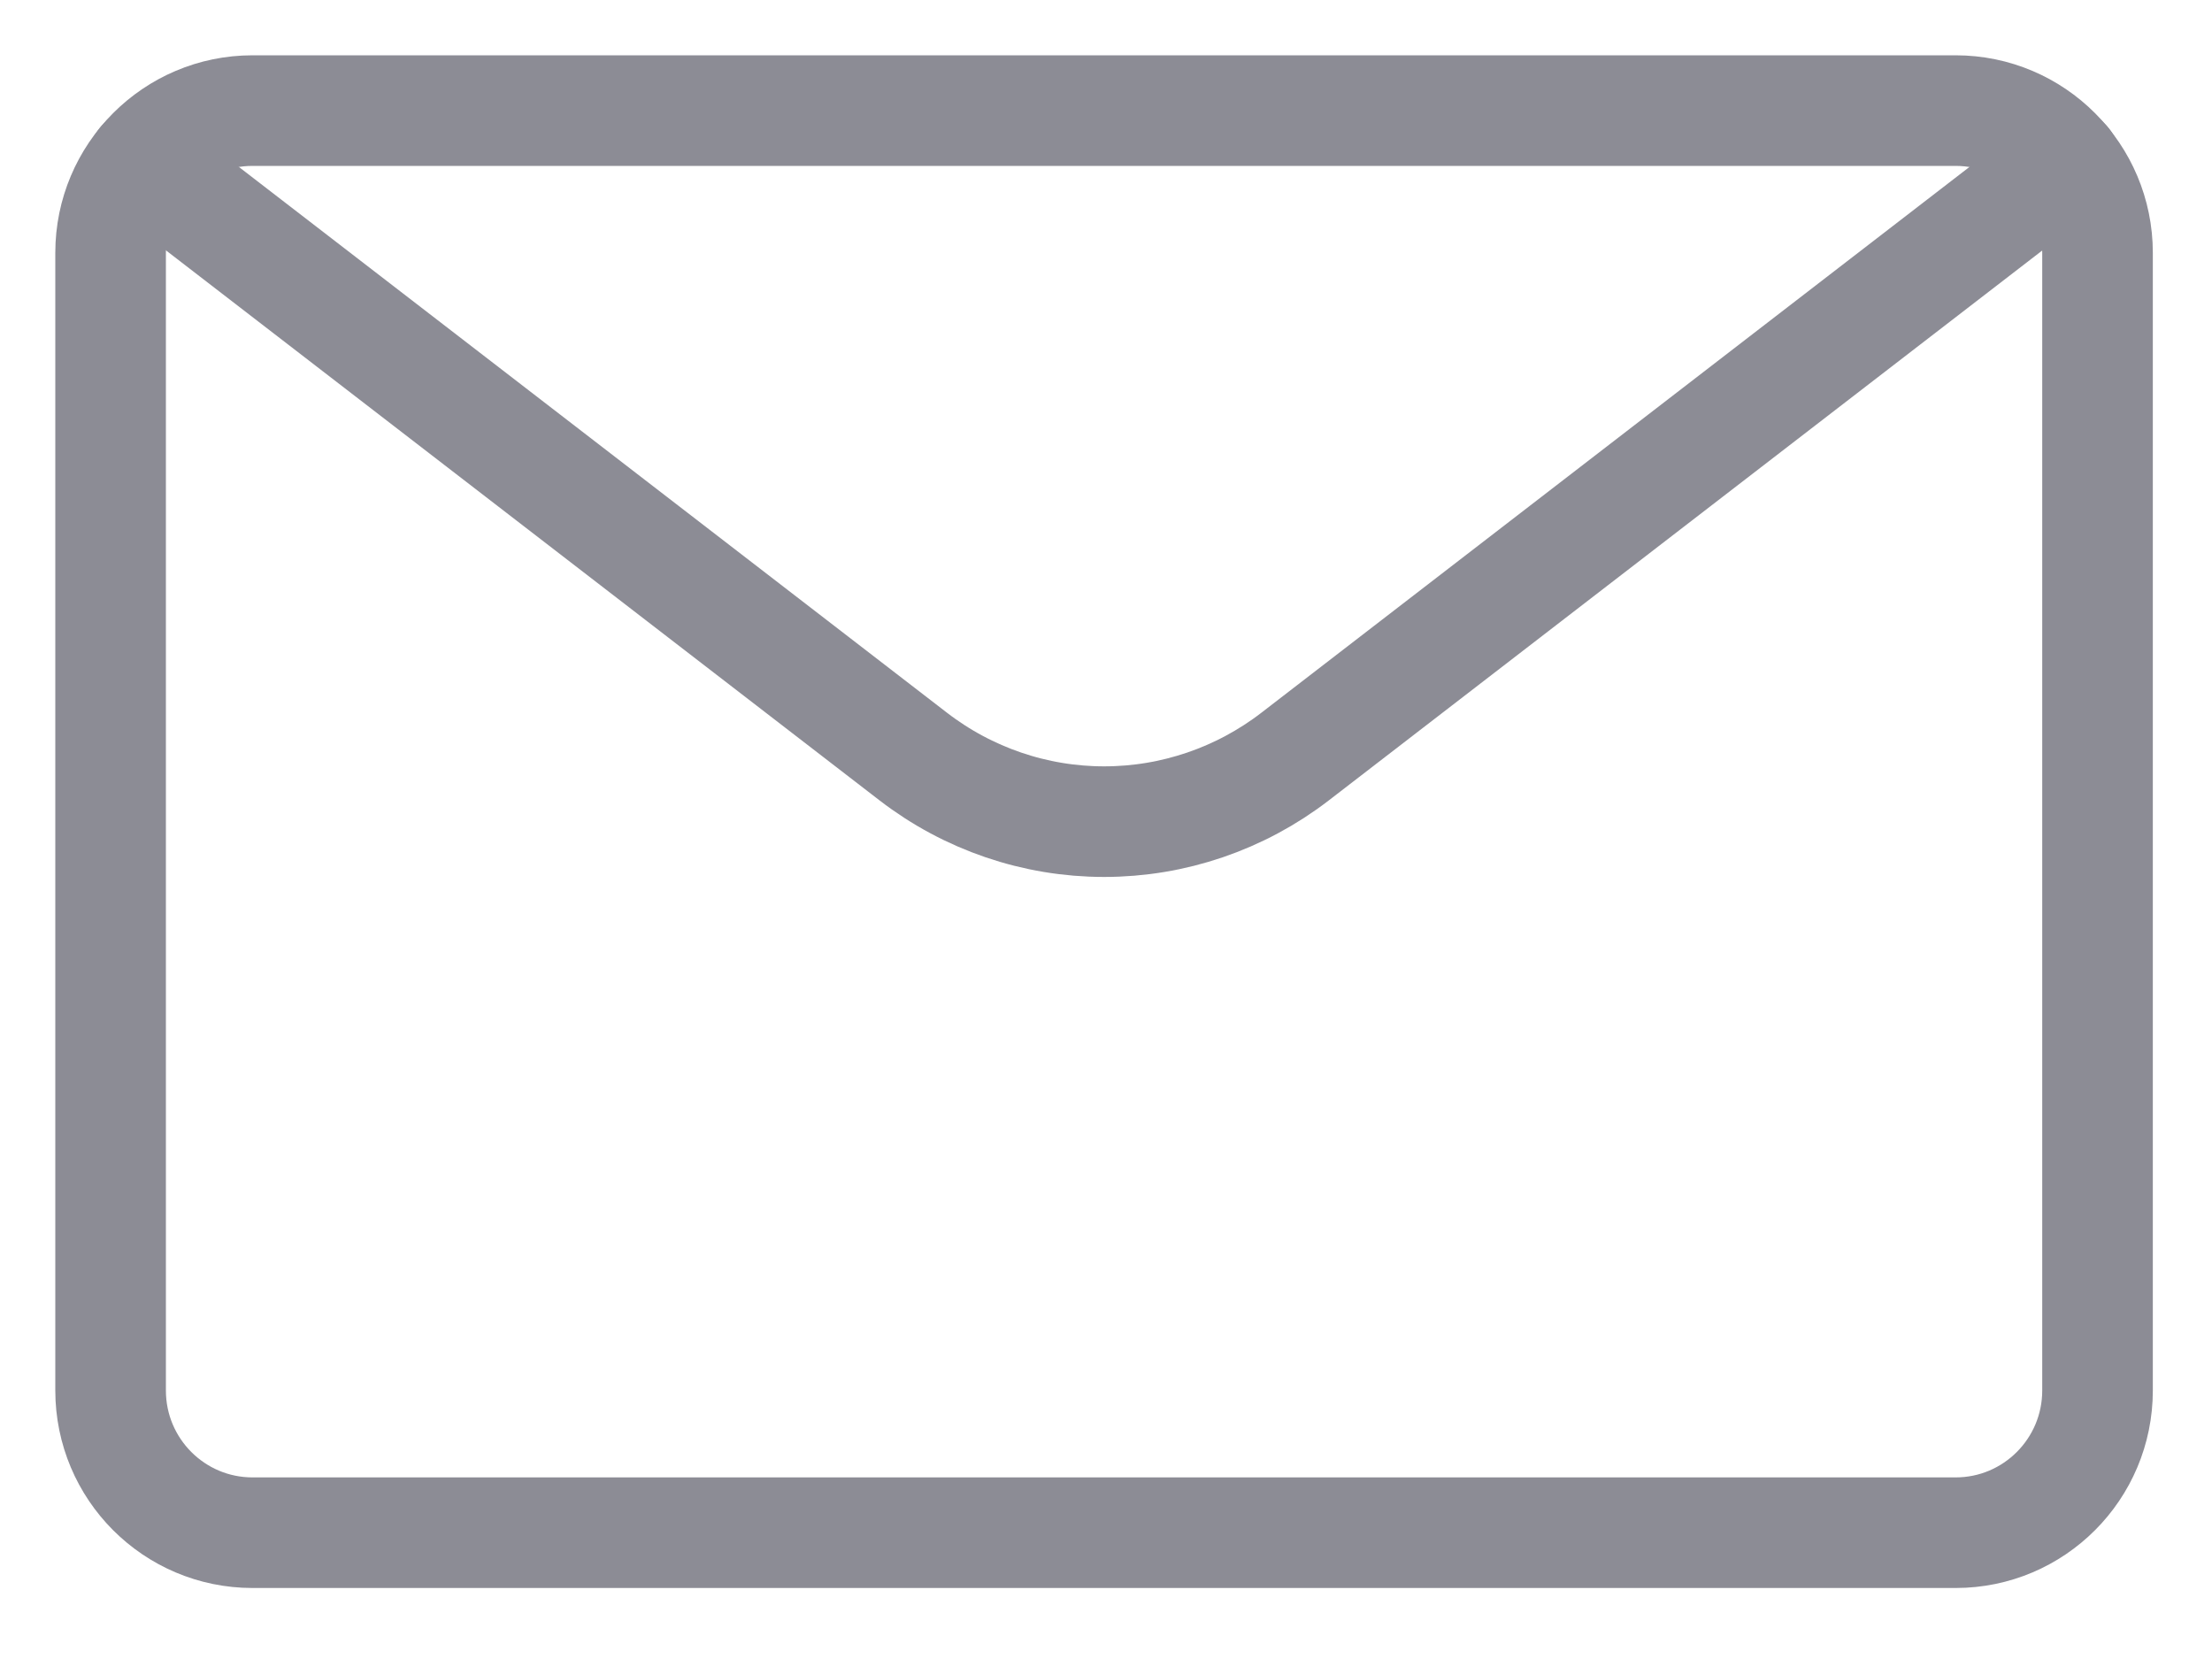 <svg width="20" height="15" viewBox="0 0 20 15" fill="none" xmlns="http://www.w3.org/2000/svg">
<path d="M17.682 1H2.283C1.575 1 1 1.576 1 2.286V12.572C1 13.283 1.575 13.858 2.283 13.858H17.682C18.39 13.858 18.965 13.283 18.965 12.572V2.286C18.965 1.576 18.39 1 17.682 1Z" stroke="#8C8C95" stroke-linecap="round" stroke-linejoin="round"/>
<path d="M18.676 1.471L11.709 6.841C11.214 7.222 10.608 7.429 9.983 7.429C9.359 7.429 8.753 7.222 8.258 6.841L1.291 1.471" stroke="#8C8C95" stroke-linecap="round" stroke-linejoin="round"/>
</svg>
